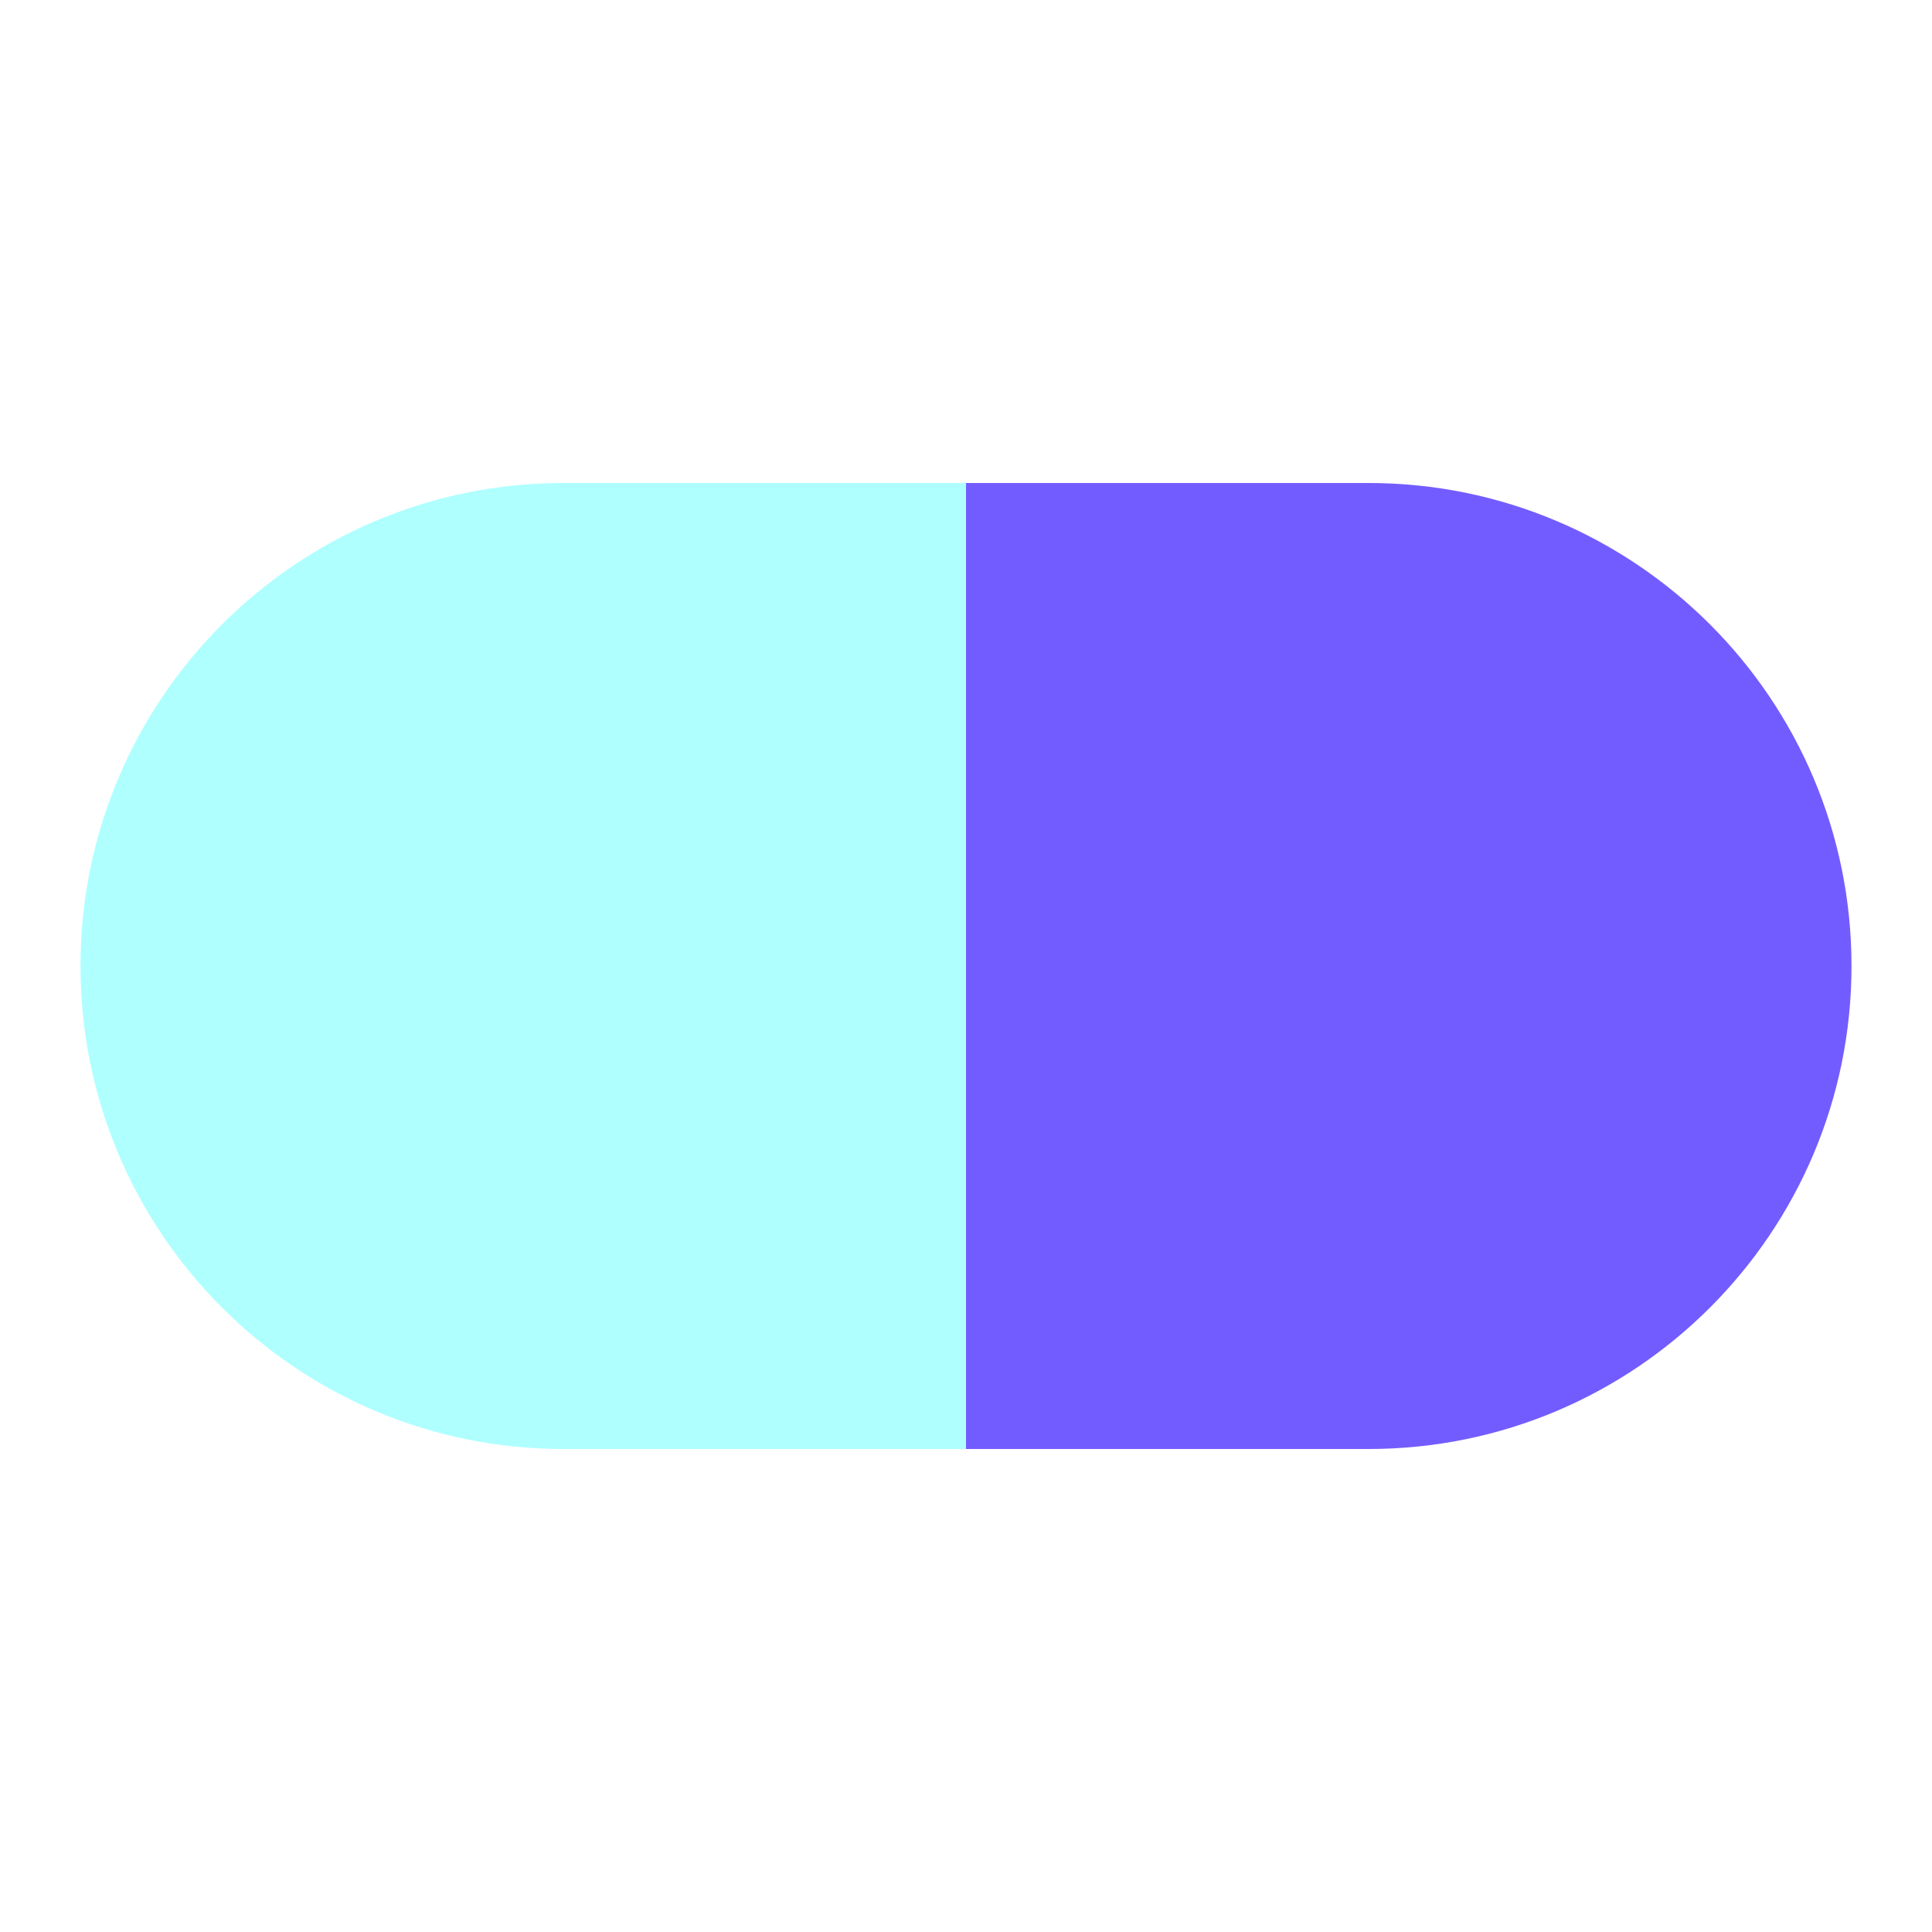 <svg width="24" height="24" viewBox="0 0 24 24" fill="none" xmlns="http://www.w3.org/2000/svg">
<path d="M17 6C20.314 6 23 8.686 23 12C23 15.314 20.314 18 17 18L12 18L12 6L17 6Z" fill="#735CFF"/>
<path opacity="0.5" d="M7 18C3.686 18 1 15.314 1 12C1 8.686 3.686 6 7 6L12 6L12 18L7 18Z" fill="#61FFFF"/>
</svg>

